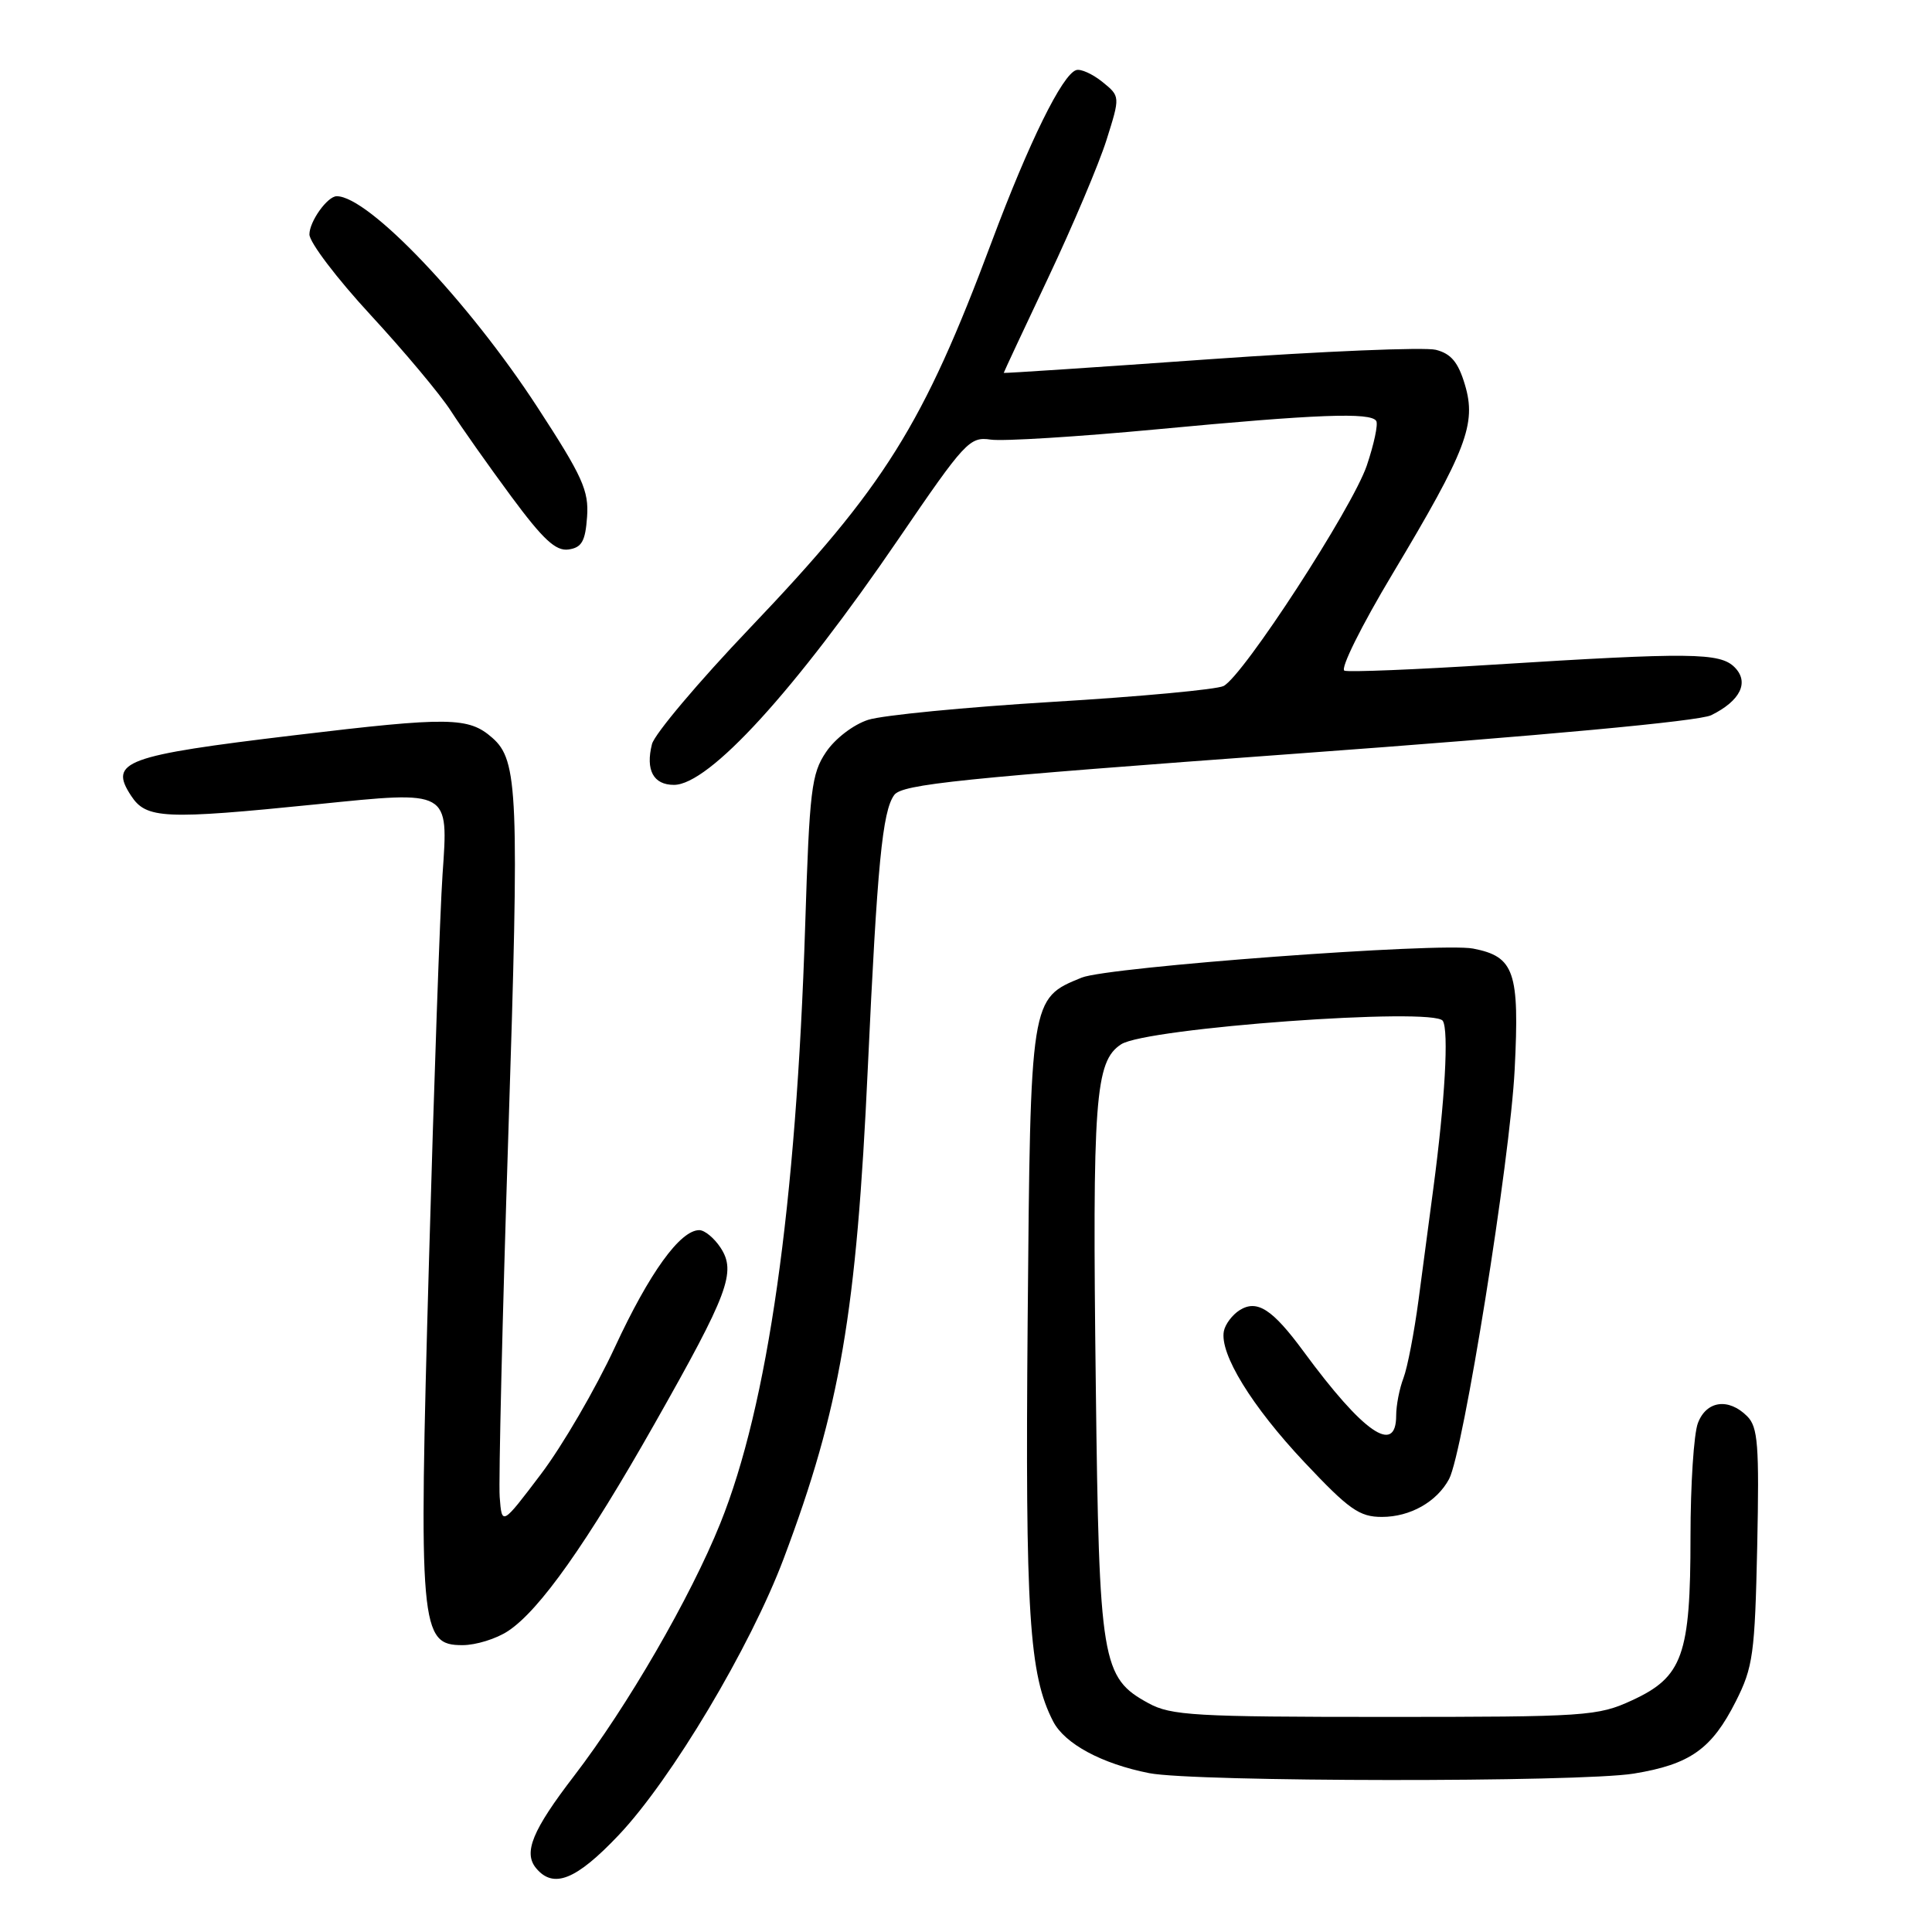<?xml version="1.0" encoding="UTF-8" standalone="no"?>
<!DOCTYPE svg PUBLIC "-//W3C//DTD SVG 1.1//EN" "http://www.w3.org/Graphics/SVG/1.1/DTD/svg11.dtd" >
<svg xmlns="http://www.w3.org/2000/svg" xmlns:xlink="http://www.w3.org/1999/xlink" version="1.1" viewBox="0 0 256 256">
 <g >
 <path fill="currentColor"
d=" M 81.97 243.17 C 88.95 235.81 99.44 218.23 103.85 206.50 C 111.33 186.62 113.49 174.00 114.99 141.50 C 116.24 114.54 116.92 107.49 118.49 105.34 C 119.54 103.91 127.22 103.12 171.94 99.85 C 204.51 97.47 225.13 95.56 226.74 94.77 C 230.62 92.86 231.82 90.39 229.84 88.41 C 227.90 86.47 224.02 86.43 197.87 88.07 C 187.63 88.72 178.75 89.08 178.15 88.87 C 177.54 88.67 180.38 82.94 184.54 76.00 C 194.33 59.65 195.66 56.16 194.11 50.98 C 193.22 47.99 192.27 46.86 190.25 46.35 C 188.77 45.98 175.29 46.54 160.28 47.60 C 145.28 48.67 133.00 49.48 133.00 49.41 C 133.00 49.33 135.65 43.66 138.90 36.79 C 142.14 29.93 145.62 21.71 146.62 18.54 C 148.44 12.77 148.44 12.77 146.07 10.85 C 144.76 9.80 143.20 9.09 142.60 9.29 C 140.76 9.87 136.34 18.85 131.42 32.00 C 122.34 56.31 117.22 64.49 99.40 83.18 C 92.57 90.34 86.72 97.28 86.39 98.60 C 85.52 102.04 86.58 104.00 89.30 104.00 C 93.95 104.00 105.34 91.52 119.09 71.37 C 127.86 58.52 128.48 57.84 131.27 58.25 C 132.89 58.49 142.83 57.87 153.36 56.88 C 174.53 54.88 181.64 54.61 182.36 55.78 C 182.63 56.21 182.06 58.86 181.11 61.68 C 179.21 67.29 164.75 89.55 162.13 90.90 C 161.23 91.36 151.05 92.31 139.50 93.00 C 127.95 93.70 116.94 94.77 115.04 95.38 C 113.08 96.01 110.65 97.87 109.45 99.66 C 107.52 102.52 107.26 104.69 106.69 122.66 C 105.50 159.80 101.75 186.20 95.44 201.86 C 91.48 211.69 83.14 226.09 76.09 235.29 C 70.53 242.53 69.32 245.48 71.04 247.55 C 73.34 250.31 76.34 249.11 81.97 243.17 Z  M 216.49 235.01 C 223.95 233.79 226.81 231.76 230.00 225.45 C 232.29 220.92 232.53 219.19 232.84 204.91 C 233.12 191.43 232.94 189.09 231.51 187.66 C 229.04 185.19 226.10 185.60 224.98 188.57 C 224.44 189.98 224.00 196.74 224.00 203.60 C 224.00 219.31 222.97 222.20 216.28 225.29 C 211.71 227.40 210.27 227.50 183.50 227.50 C 158.33 227.50 155.16 227.32 152.17 225.68 C 145.98 222.30 145.64 220.30 145.20 183.65 C 144.73 145.59 145.10 140.64 148.55 138.38 C 151.86 136.20 190.02 133.43 191.18 135.27 C 191.99 136.57 191.47 145.86 189.92 157.50 C 189.41 161.35 188.53 168.00 187.96 172.28 C 187.39 176.55 186.50 181.19 185.97 182.59 C 185.43 183.99 185.00 186.23 185.00 187.57 C 185.00 192.86 180.65 189.85 172.74 179.09 C 168.60 173.46 166.57 172.15 164.25 173.61 C 163.29 174.22 162.35 175.46 162.17 176.38 C 161.58 179.37 165.87 186.35 172.84 193.75 C 178.75 200.03 180.13 201.00 183.11 201.00 C 186.86 201.00 190.39 199.00 192.01 195.98 C 193.88 192.48 200.09 153.72 200.70 141.74 C 201.36 128.74 200.67 126.75 195.19 125.69 C 190.84 124.85 146.81 128.12 143.33 129.54 C 136.51 132.32 136.54 132.14 136.17 174.95 C 135.84 213.83 136.36 221.92 139.55 228.10 C 141.09 231.07 145.99 233.71 152.27 234.95 C 158.29 236.13 209.32 236.18 216.49 235.01 Z  M 67.32 216.12 C 71.50 213.37 77.76 204.51 86.75 188.63 C 96.53 171.37 97.58 168.54 95.48 165.33 C 94.64 164.05 93.37 163.00 92.66 163.00 C 90.12 163.00 86.04 168.67 81.48 178.50 C 78.93 184.00 74.52 191.58 71.67 195.34 C 66.50 202.17 66.50 202.17 66.21 198.34 C 66.06 196.23 66.57 174.55 67.36 150.18 C 68.82 105.06 68.65 100.76 65.24 97.77 C 62.09 95.00 59.59 94.96 39.05 97.42 C 16.49 100.12 14.39 100.90 17.37 105.44 C 19.38 108.51 21.74 108.62 42.00 106.57 C 59.69 104.77 59.42 104.62 58.64 115.85 C 58.31 120.61 57.50 143.70 56.84 167.17 C 55.46 215.83 55.65 218.00 61.29 217.99 C 63.06 217.99 65.77 217.15 67.32 216.12 Z  M 77.79 68.50 C 78.04 65.01 77.20 63.15 71.20 53.94 C 62.04 39.88 48.83 26.00 44.62 26.00 C 43.39 26.00 41.00 29.34 41.00 31.06 C 41.00 32.11 44.65 36.91 49.10 41.73 C 53.56 46.56 58.34 52.27 59.73 54.43 C 61.12 56.59 64.71 61.68 67.71 65.74 C 71.96 71.49 73.64 73.05 75.33 72.81 C 77.08 72.56 77.56 71.73 77.79 68.50 Z "/>
</g>
</svg>